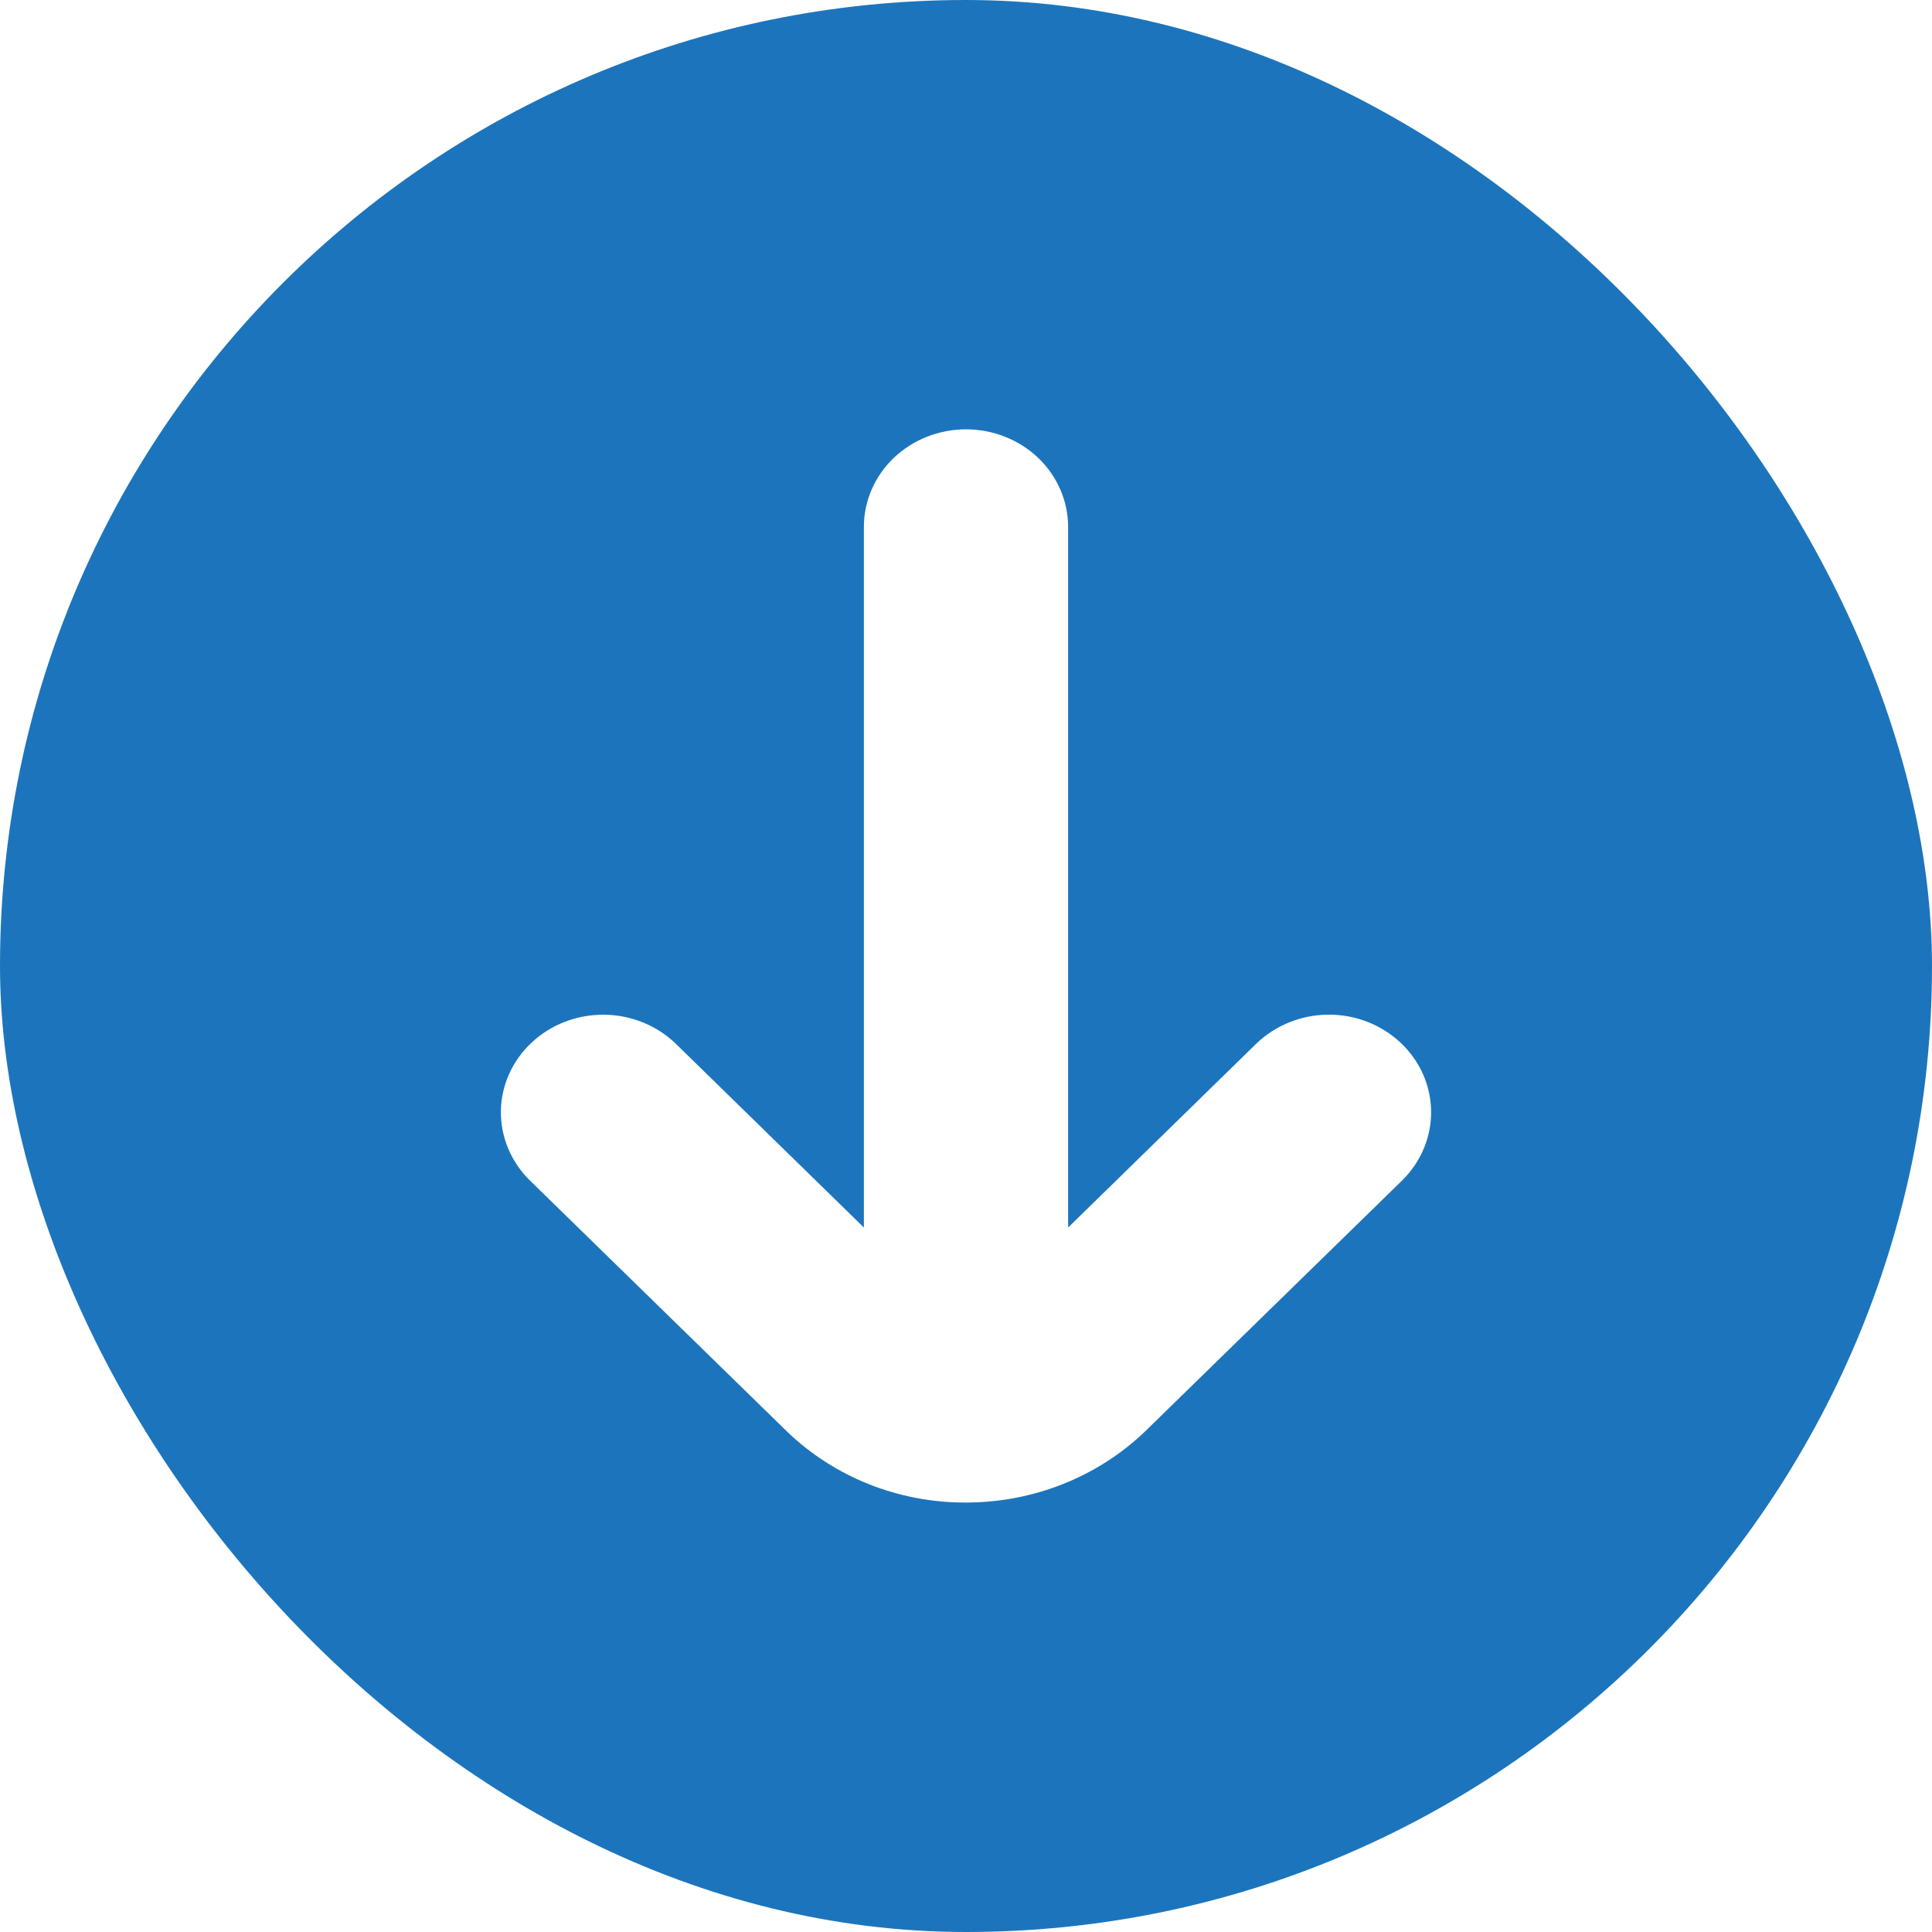 <svg width="27" height="27" viewBox="0 0 27 27" fill="none" xmlns="http://www.w3.org/2000/svg">
<rect width="27" height="27" fill="#1E1E1E"/>
<rect width="390" height="844" transform="translate(-244 -276)" fill="white"/>
<rect x="-224" y="-144" width="348.878" height="311" rx="20" fill="#E8F1F8"/>
<rect x="-204.5" y="-124.5" width="311" height="189.033" rx="15.5" fill="white" stroke="#E8F1F8" stroke-linejoin="round"/>
<rect width="27" height="27" rx="13.5" fill="#1C75BC"/>
<path d="M7.43 14.57C7.7 14.317 8.065 14.177 8.443 14.181C8.822 14.184 9.183 14.332 9.448 14.59L12.073 17.155V7.363C12.073 7.002 12.223 6.655 12.491 6.399C12.758 6.144 13.121 6 13.5 6C13.878 6 14.241 6.144 14.509 6.399C14.776 6.655 14.927 7.002 14.927 7.363V17.155L17.552 14.59C17.817 14.332 18.178 14.184 18.557 14.18C18.936 14.176 19.3 14.316 19.571 14.57C19.842 14.823 19.996 15.168 20 15.53C20.004 15.892 19.857 16.24 19.593 16.499L16.004 20.003C15.345 20.636 14.451 20.994 13.517 20.998C13.508 21 13.499 21 13.49 20.998C13.029 20.999 12.572 20.912 12.146 20.743C11.72 20.574 11.333 20.326 11.007 20.014L7.407 16.499C7.276 16.371 7.173 16.219 7.103 16.053C7.033 15.887 6.998 15.709 7 15.53C7.002 15.351 7.041 15.174 7.115 15.009C7.189 14.844 7.296 14.695 7.43 14.57Z" fill="white"/>
</svg>
